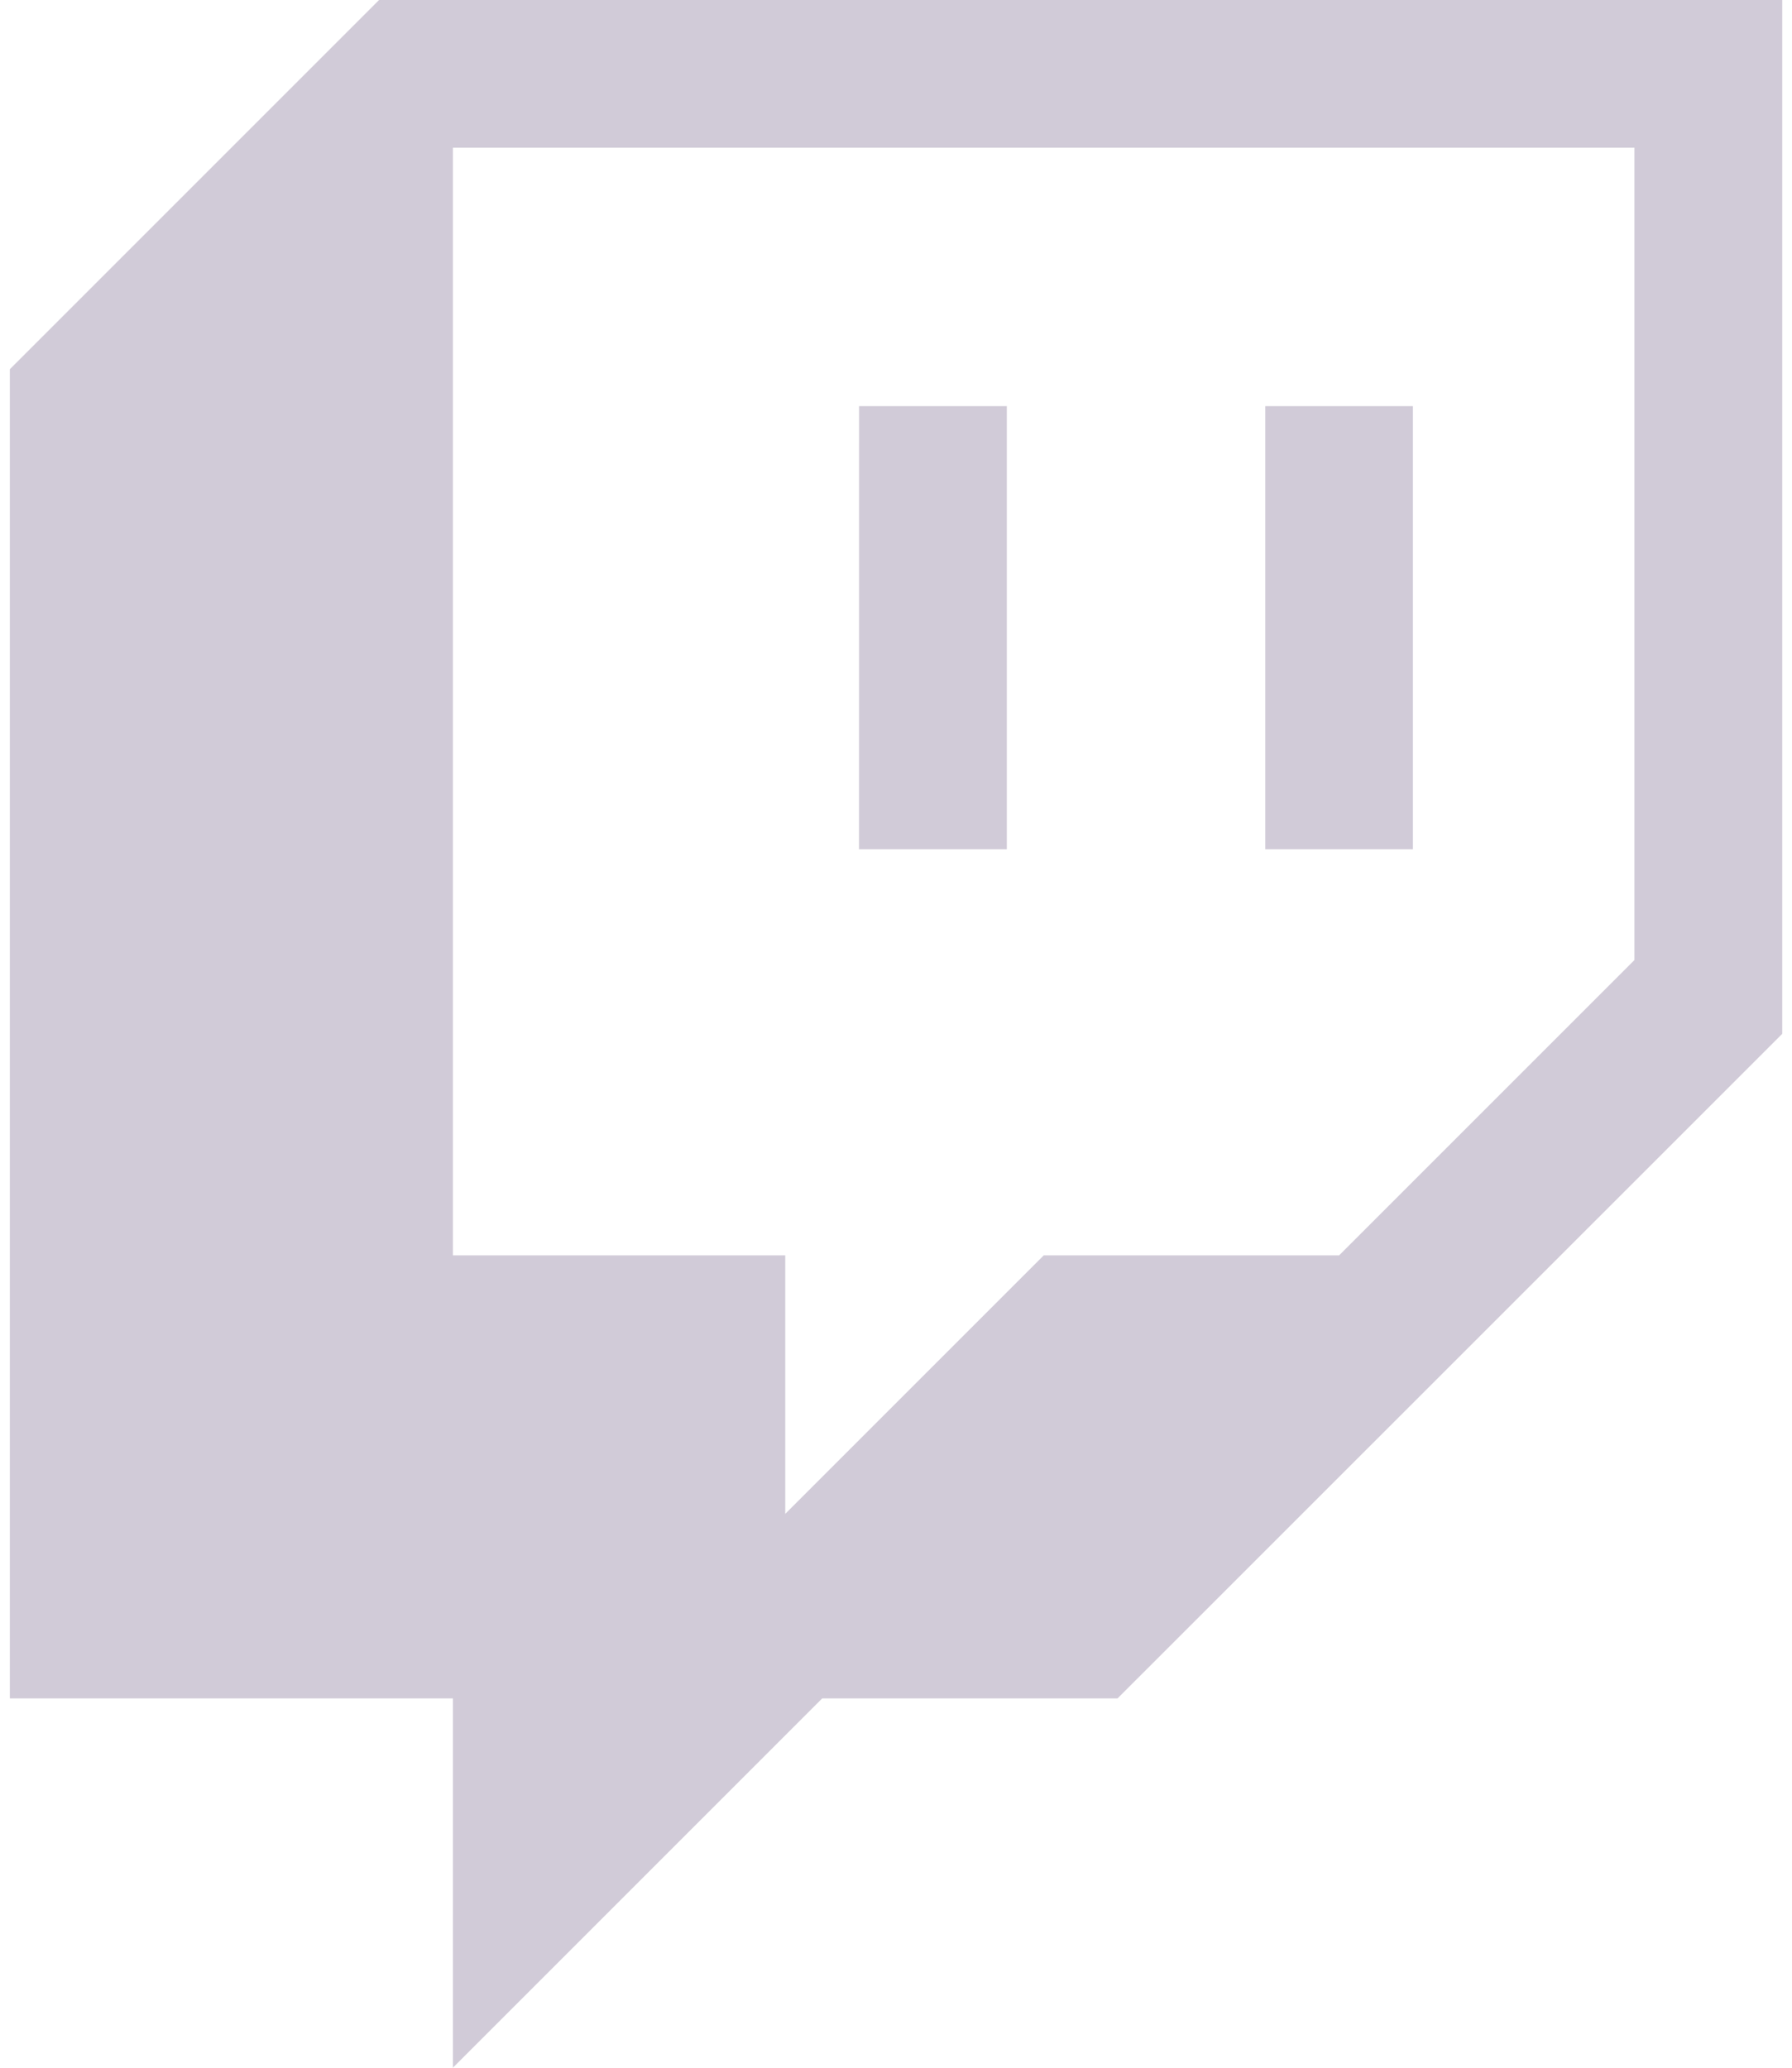 <svg width="26" height="30" viewBox="0 0 26 30" fill="none" xmlns="http://www.w3.org/2000/svg">
<path d="M12.464 5.893H14.608V12.321H12.463L12.464 5.893ZM18.358 5.893H20.5V12.321H18.358V5.893ZM5.5 0L0.143 5.357V24.642H6.571V30L11.929 24.642H16.214L25.858 15V0H5.5ZM23.714 13.929L19.429 18.214H15.143L11.393 21.964V18.214H6.571V2.143H23.714V13.929Z" fill="#D1CBD8"/>
</svg>
